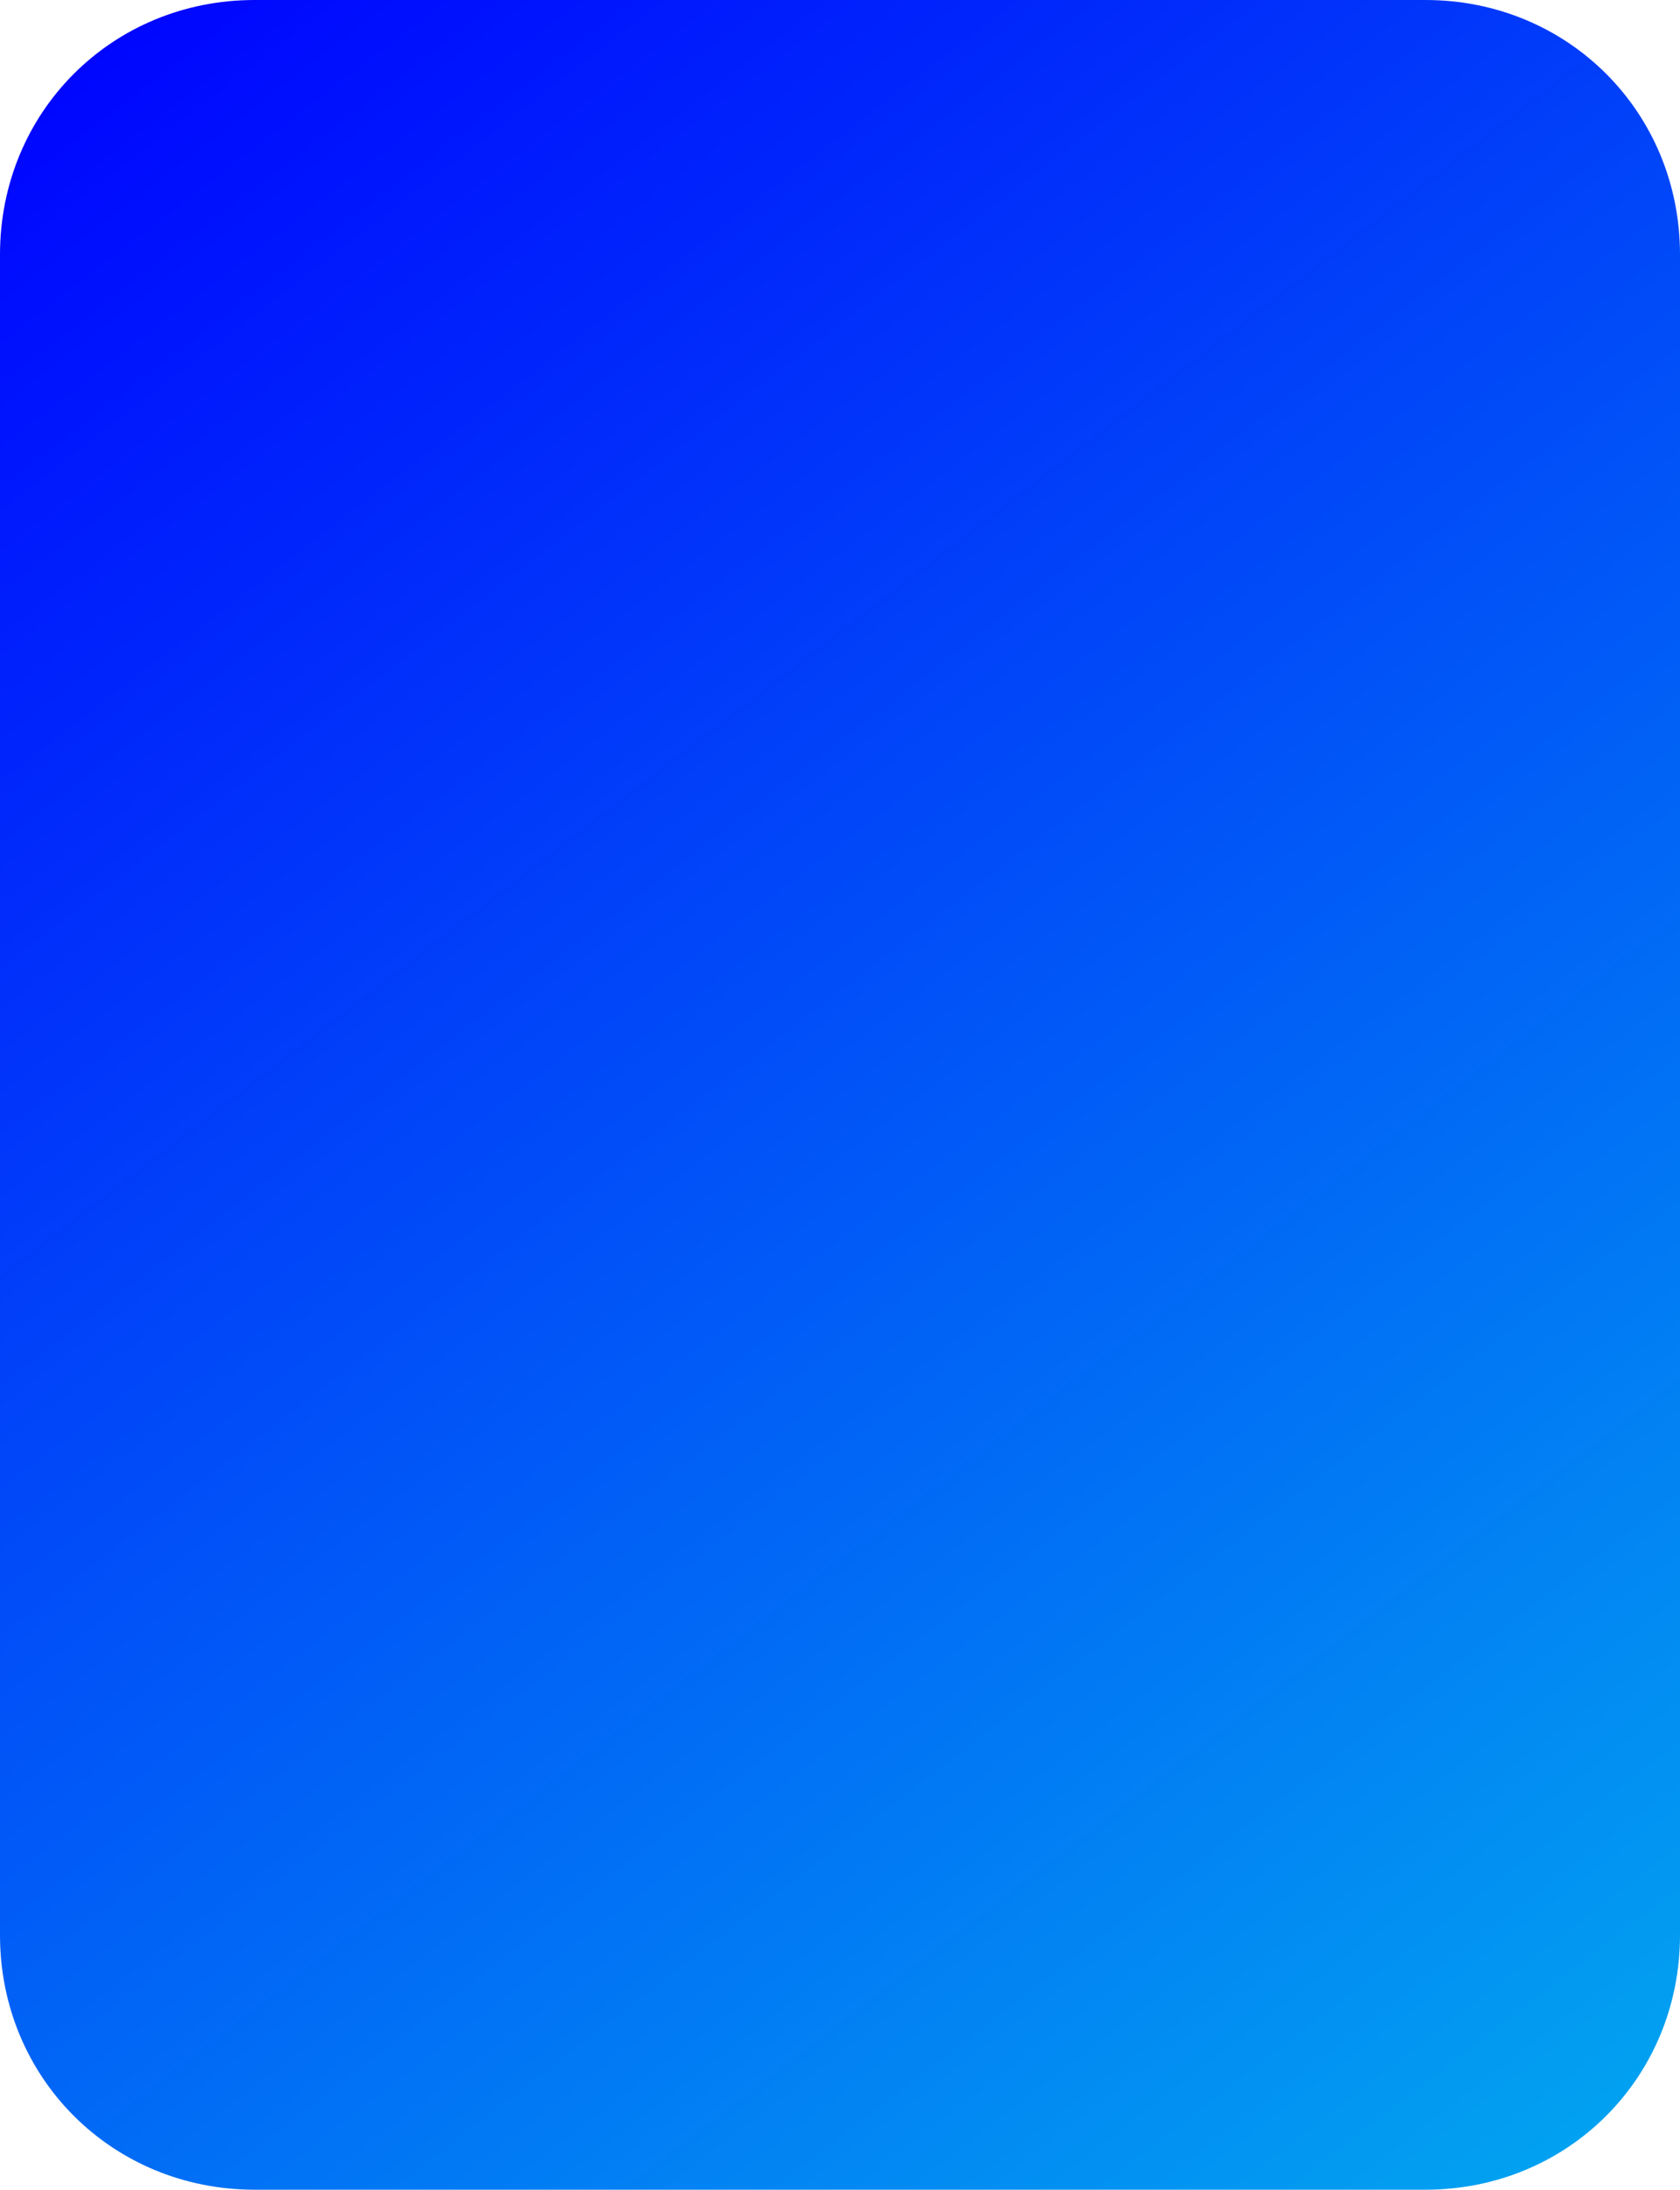 ﻿<?xml version="1.0" encoding="utf-8"?>
<svg version="1.1" xmlns:xlink="http://www.w3.org/1999/xlink" width="66px" height="86px" xmlns="http://www.w3.org/2000/svg">
  <defs>
    <linearGradient gradientUnits="userSpaceOnUse" x1="0" y1="0" x2="66" y2="86" id="LinearGradient5453">
      <stop id="Stop5454" stop-color="#0000ff" offset="0" />
      <stop id="Stop5455" stop-color="#02a7f0" offset="1" />
    </linearGradient>
    <pattern id="BGPattern" patternUnits="userSpaceOnUse" alignment="0 0" imageRepeat="None" />
    <mask fill="white" id="Clip5456">
      <path d="M 0 76  L 0 10  C 0 4.4  4.4 0  10 0  L 56 0  C 61.6 0  66 4.4  66 10  L 66 76  C 66 81.6  61.6 86  56 86  L 10 86  C 4.4 86  0 81.6  0 76  Z " fill-rule="evenodd" />
    </mask>
  </defs>
  <g transform="matrix(1 0 0 1 1172 -1416 )">
    <path d="M 0 76  L 0 10  C 0 4.4  4.4 0  10 0  L 56 0  C 61.6 0  66 4.4  66 10  L 66 76  C 66 81.6  61.6 86  56 86  L 10 86  C 4.4 86  0 81.6  0 76  Z " fill-rule="nonzero" fill="url(#LinearGradient5453)" stroke="none" transform="matrix(1 0 0 1 -1172 1416 )" class="fill" />
    <path d="M 0 76  L 0 10  C 0 4.4  4.4 0  10 0  L 56 0  C 61.6 0  66 4.4  66 10  L 66 76  C 66 81.6  61.6 86  56 86  L 10 86  C 4.4 86  0 81.6  0 76  Z " stroke-width="0" stroke-dasharray="0" stroke="rgba(121, 121, 121, 1)" fill="none" transform="matrix(1 0 0 1 -1172 1416 )" class="stroke" mask="url(#Clip5456)" />
  </g>
</svg>